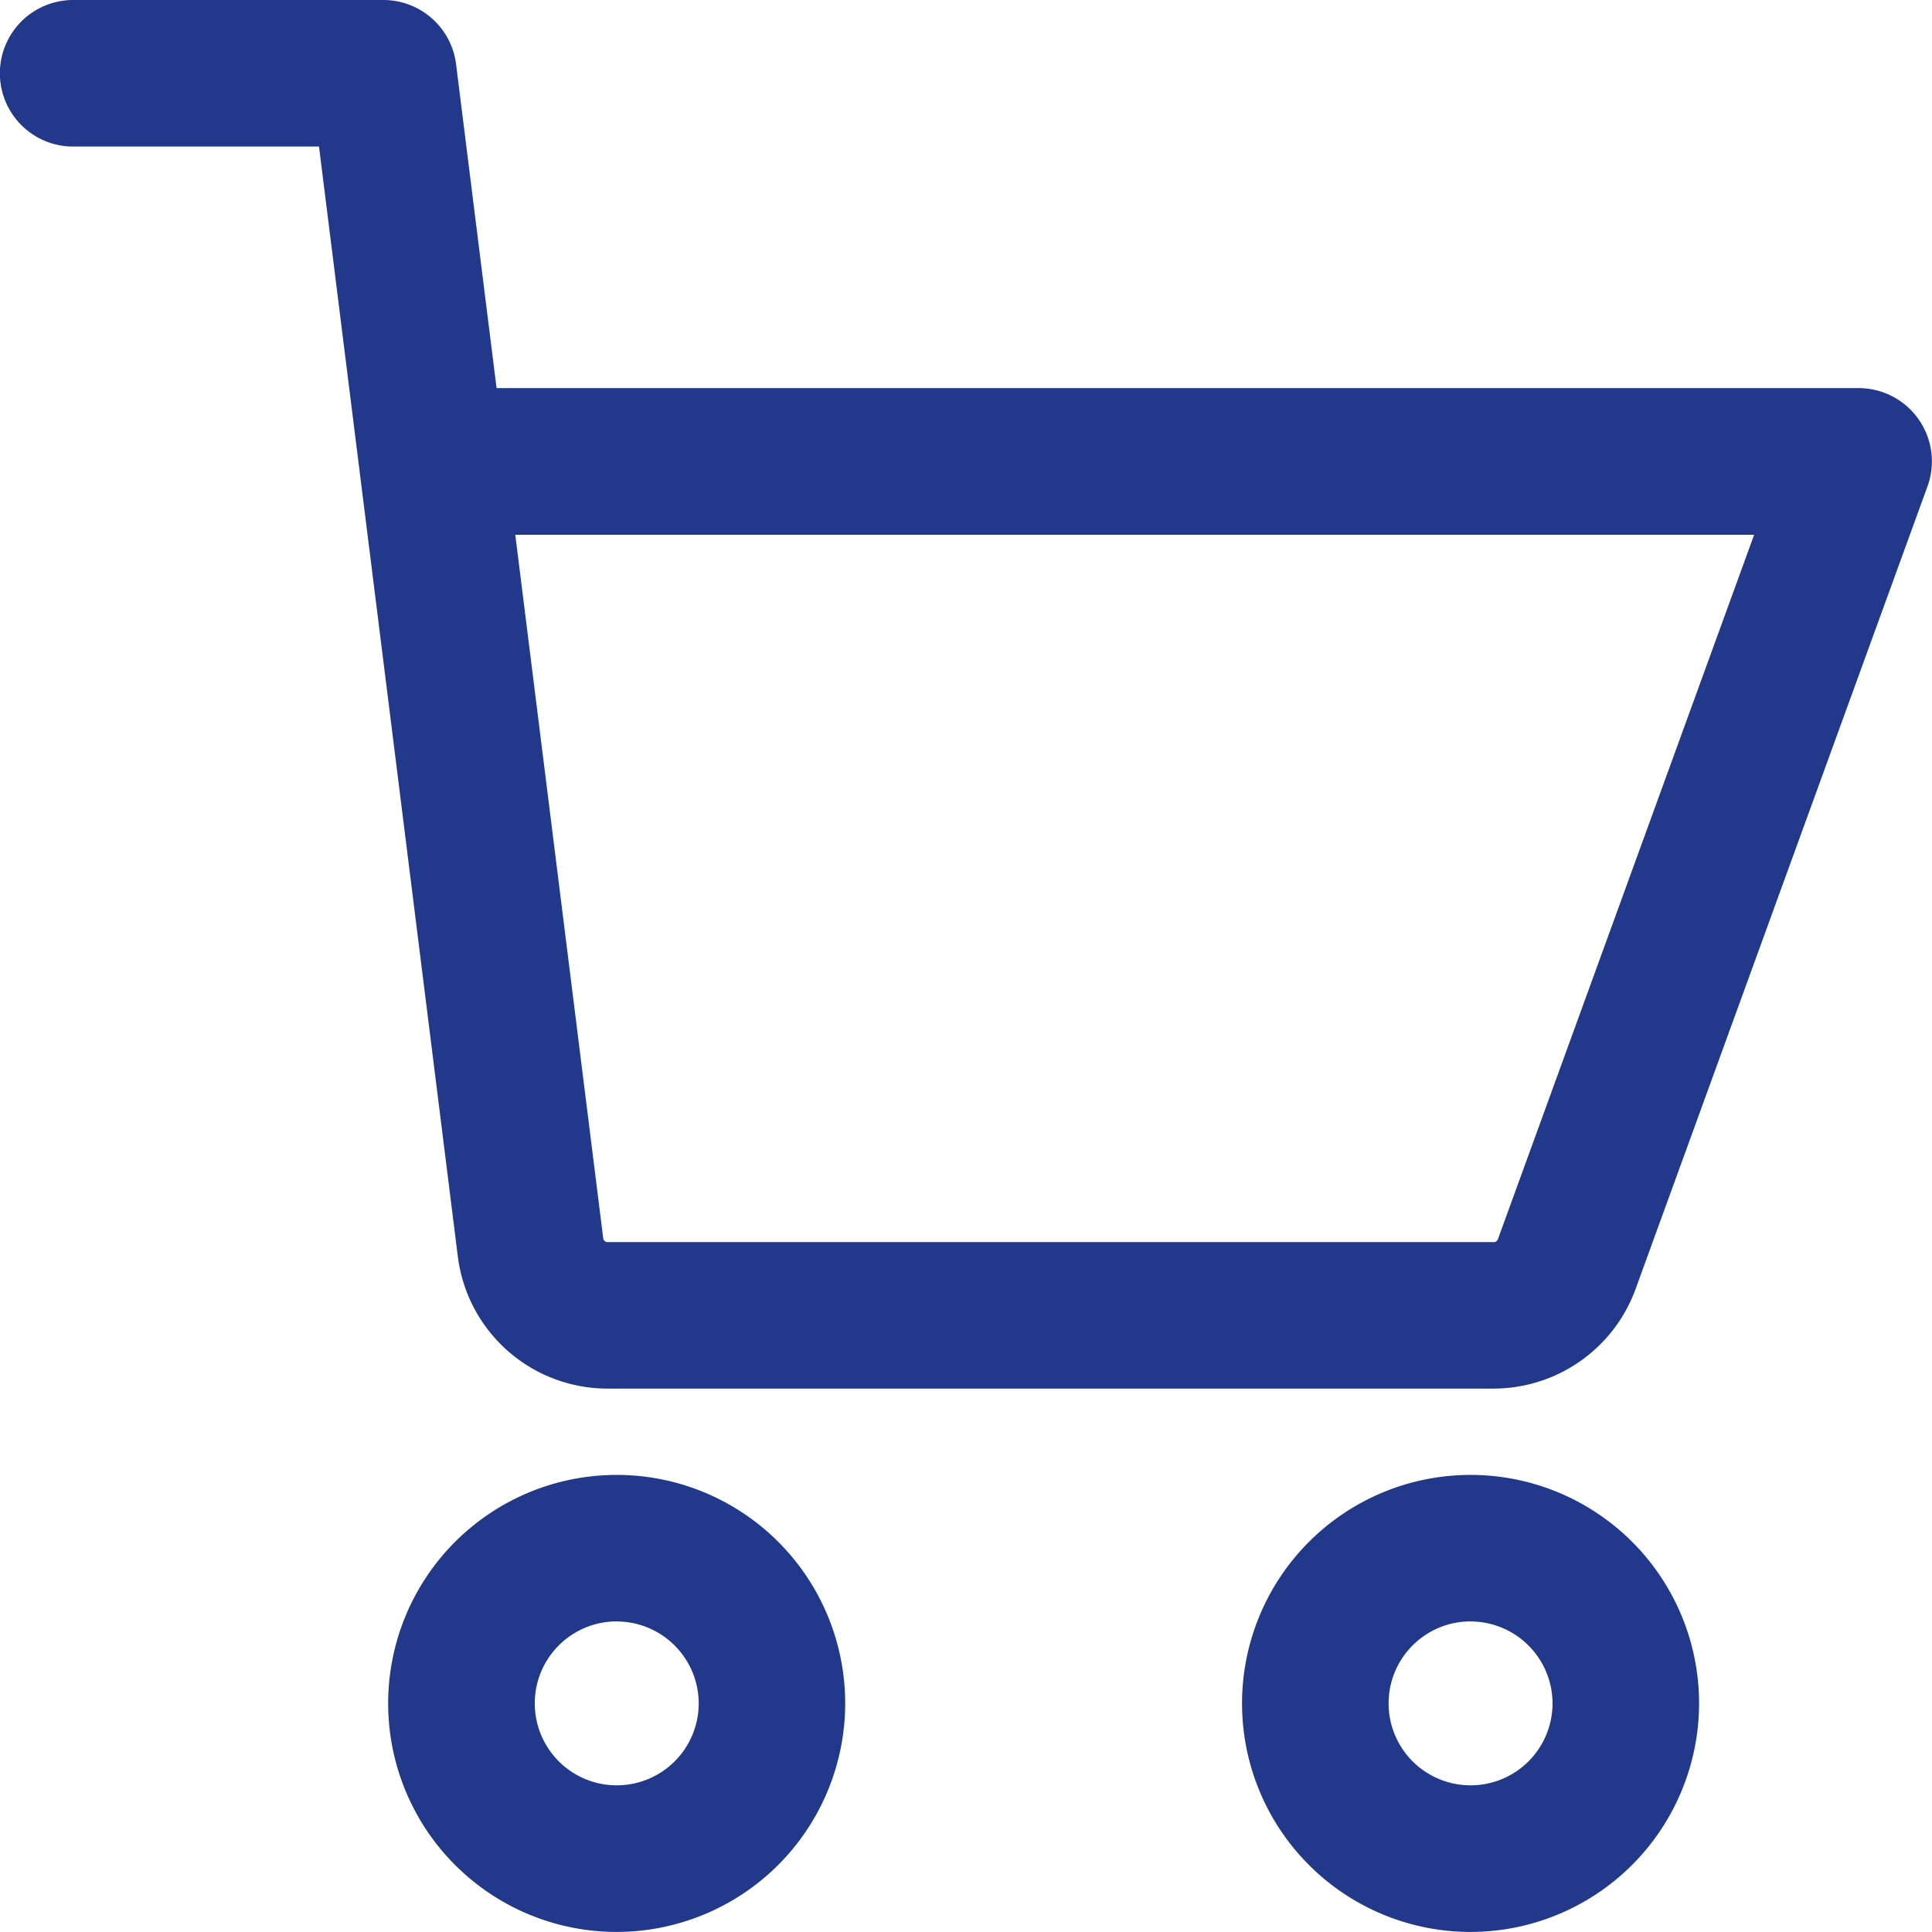 <svg data-v-0c09236a="" xmlns="http://www.w3.org/2000/svg" width="32.009" height="32.009" viewBox="0 0 32.009 32.009"><path d="M24.749 23.006H10.066a2.5 2.5 0 0 1-2.481-2.19l-2.3-18.388H1.212a1.214 1.214 0 0 1 0-2.428h5.144a1.214 1.214 0 0 1 1.2 1.063l.671 5.367h22.566a1.214 1.214 0 0 1 1.141 1.629l-4.837 13.3a2.508 2.508 0 0 1-2.348 1.647zM8.537 8.86l1.457 11.656a.072.072 0 0 0 .072.063h14.683a.072.072 0 0 0 .068-.048L29.062 8.86zM24.364 32.008a3.786 3.786 0 1 1 3.786-3.786 3.79 3.79 0 0 1-3.786 3.786zm0-5.145a1.358 1.358 0 1 0 1.358 1.358 1.36 1.36 0 0 0-1.358-1.357zM10.217 32.008a3.786 3.786 0 1 1 3.786-3.786 3.79 3.79 0 0 1-3.786 3.786zm0-5.145a1.358 1.358 0 1 0 1.359 1.359 1.36 1.36 0 0 0-1.359-1.358z" fill="#21388b"></path></svg>